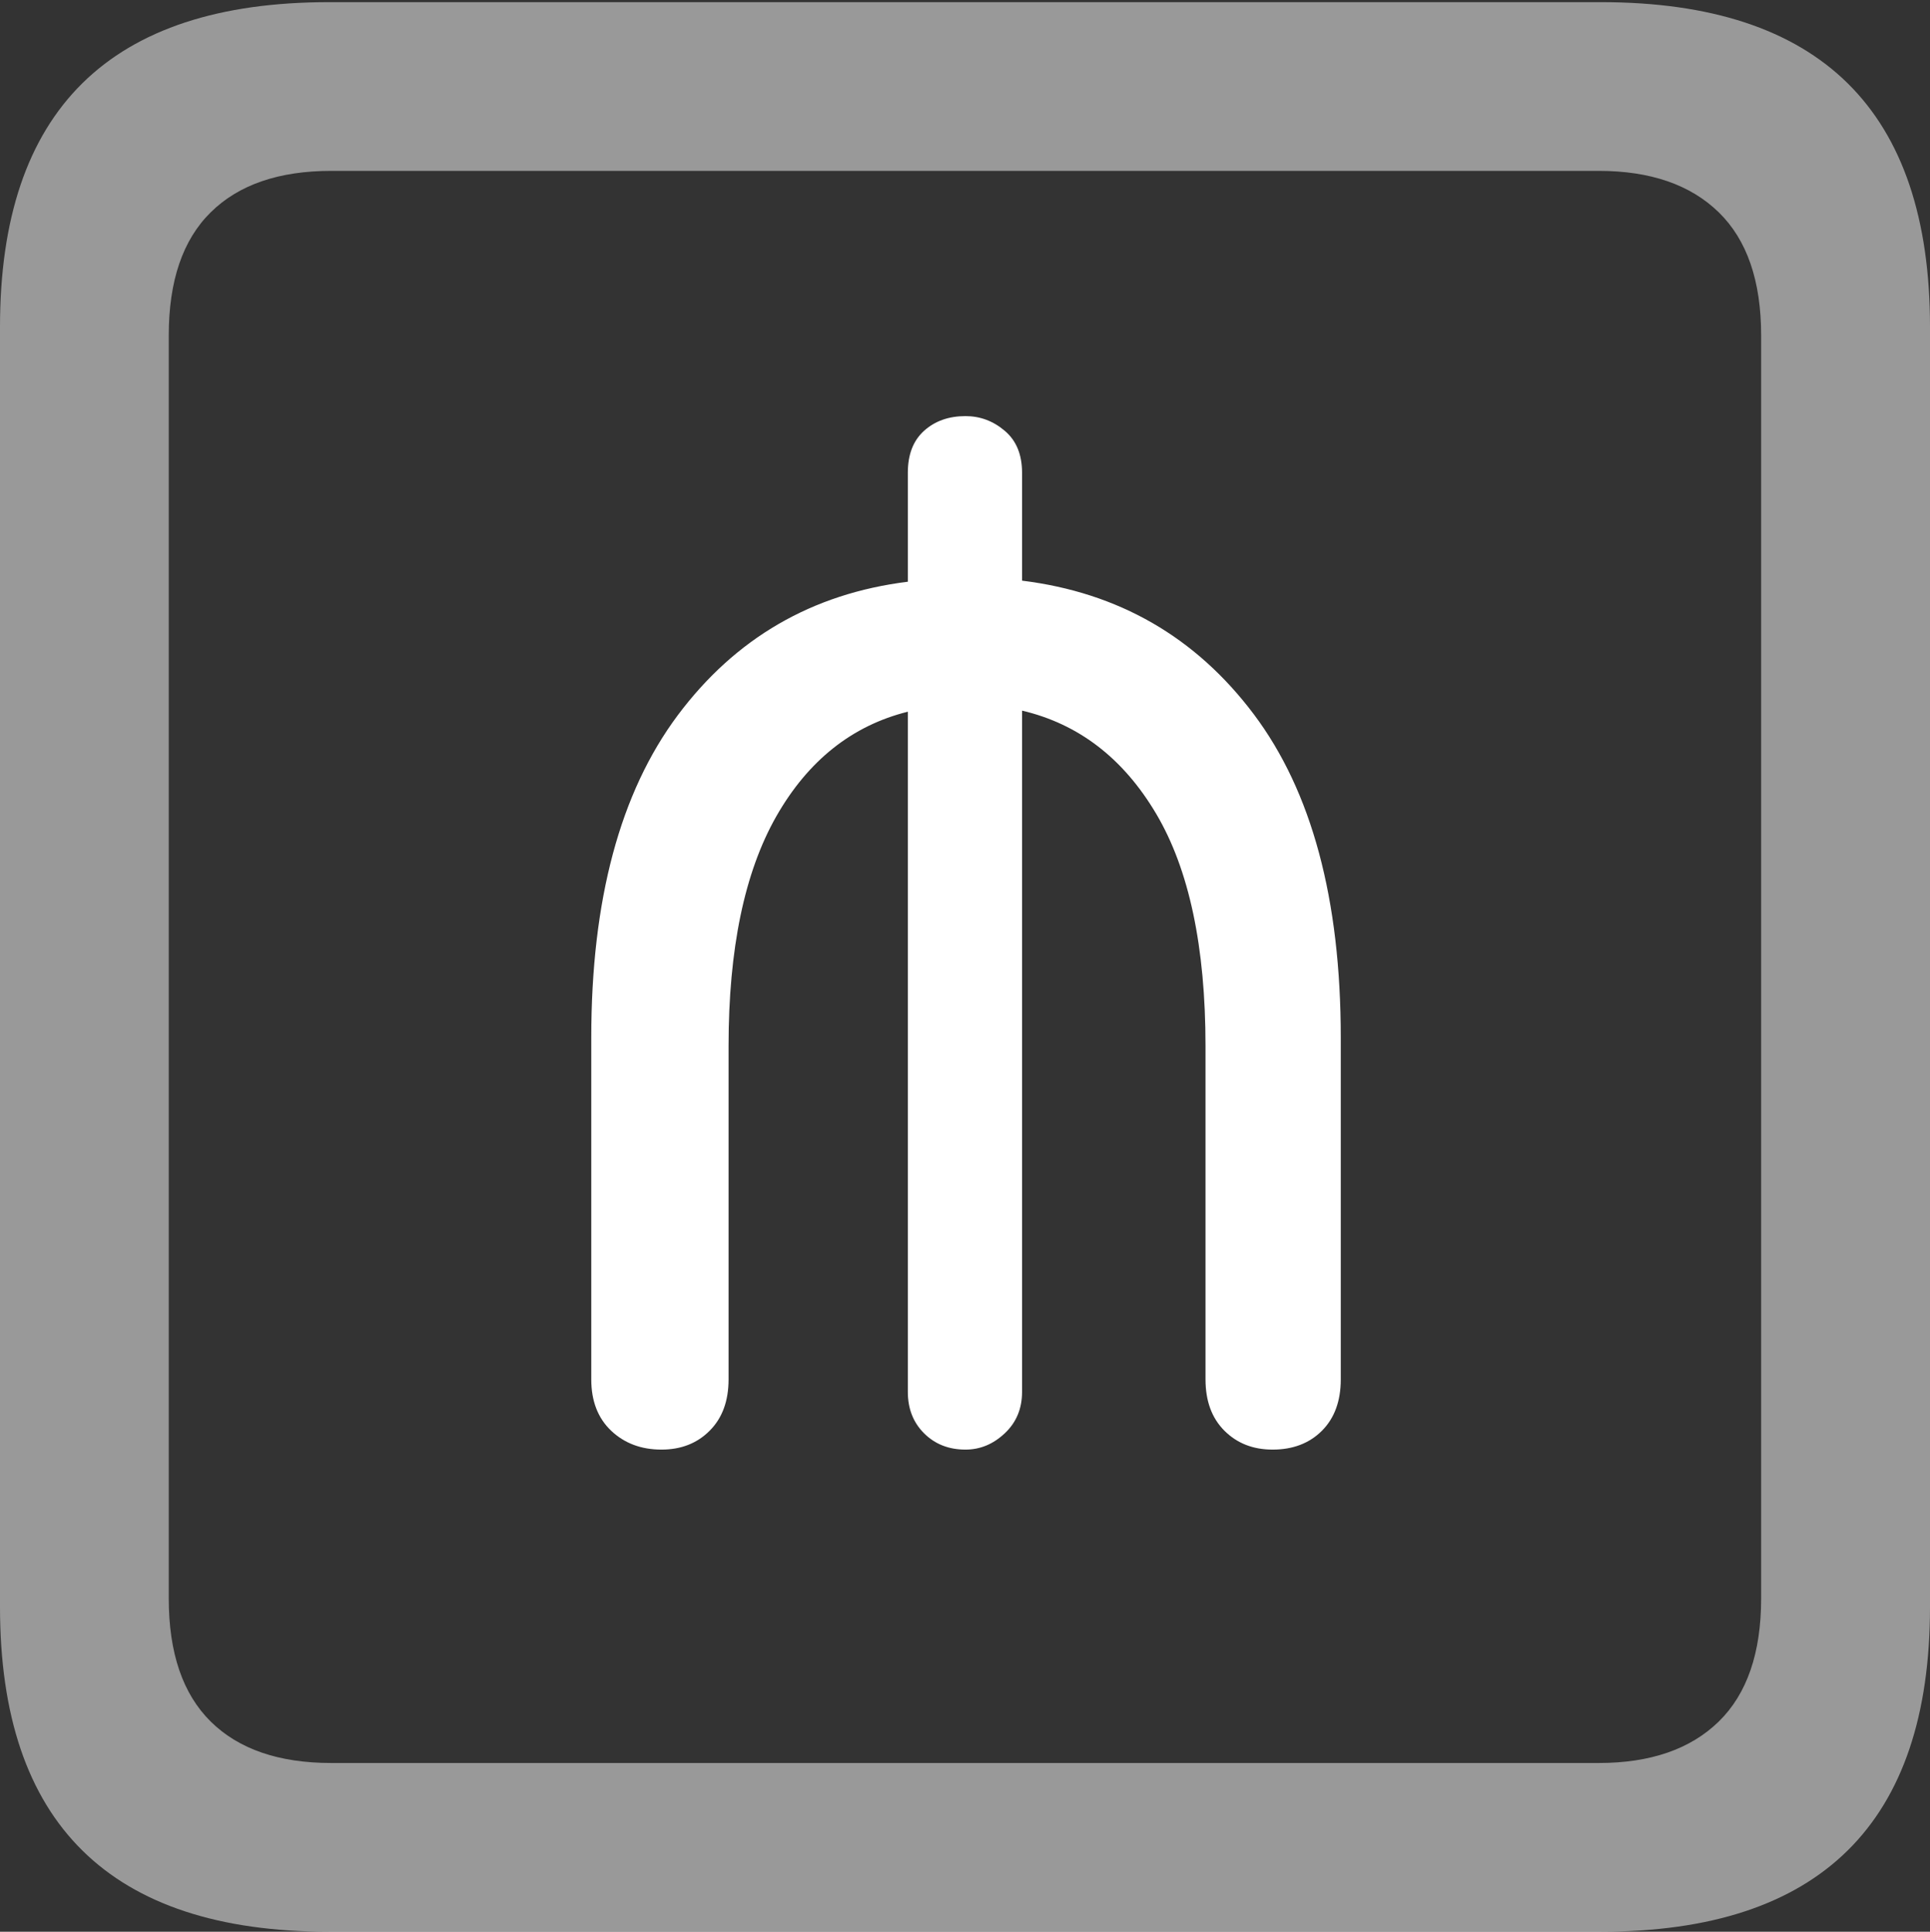 <?xml version="1.0" encoding="UTF-8"?>
<!--Generator: Apple Native CoreSVG 175.5-->
<!DOCTYPE svg
PUBLIC "-//W3C//DTD SVG 1.1//EN"
       "http://www.w3.org/Graphics/SVG/1.1/DTD/svg11.dtd">
<svg version="1.1" xmlns="http://www.w3.org/2000/svg" xmlns:xlink="http://www.w3.org/1999/xlink" width="17.979" height="17.998">
 <rect width="100%" height="100%" fill="#333333" stroke="none"/>
 <g>
  <rect height="17.998" opacity="0" width="17.979" x="0" y="0"/>
  <path d="M3.066 17.998L14.912 17.998Q16.445 17.998 17.212 17.241Q17.979 16.484 17.979 14.971L17.979 3.047Q17.979 1.533 17.212 0.776Q16.445 0.02 14.912 0.02L3.066 0.02Q1.533 0.02 0.767 0.776Q0 1.533 0 3.047L0 14.971Q0 16.484 0.767 17.241Q1.533 17.998 3.066 17.998ZM3.086 16.426Q2.354 16.426 1.963 16.04Q1.572 15.654 1.572 14.893L1.572 3.125Q1.572 2.363 1.963 1.978Q2.354 1.592 3.086 1.592L14.893 1.592Q15.615 1.592 16.011 1.978Q16.406 2.363 16.406 3.125L16.406 14.893Q16.406 15.654 16.011 16.04Q15.615 16.426 14.893 16.426Z" fill="rgba(255,255,255,0.5)"/>
  <path d="M6.162 13.506Q6.436 13.506 6.611 13.33Q6.787 13.154 6.787 12.852L6.787 9.746Q6.787 8.389 7.231 7.607Q7.676 6.826 8.457 6.631L8.457 12.969Q8.457 13.203 8.608 13.354Q8.76 13.506 8.994 13.506Q9.199 13.506 9.36 13.354Q9.521 13.203 9.521 12.969L9.521 6.621Q10.312 6.807 10.771 7.583Q11.23 8.359 11.23 9.746L11.23 12.852Q11.23 13.154 11.406 13.33Q11.582 13.506 11.855 13.506Q12.139 13.506 12.315 13.33Q12.49 13.154 12.49 12.852L12.49 9.668Q12.49 7.734 11.68 6.655Q10.869 5.576 9.521 5.41L9.521 4.404Q9.521 4.15 9.36 4.014Q9.199 3.877 8.994 3.877Q8.76 3.877 8.608 4.014Q8.457 4.15 8.457 4.404L8.457 5.42Q7.119 5.586 6.313 6.665Q5.508 7.744 5.508 9.668L5.508 12.852Q5.508 13.154 5.693 13.33Q5.879 13.506 6.162 13.506Z" fill="#ffffff"/>
 </g>
</svg>
